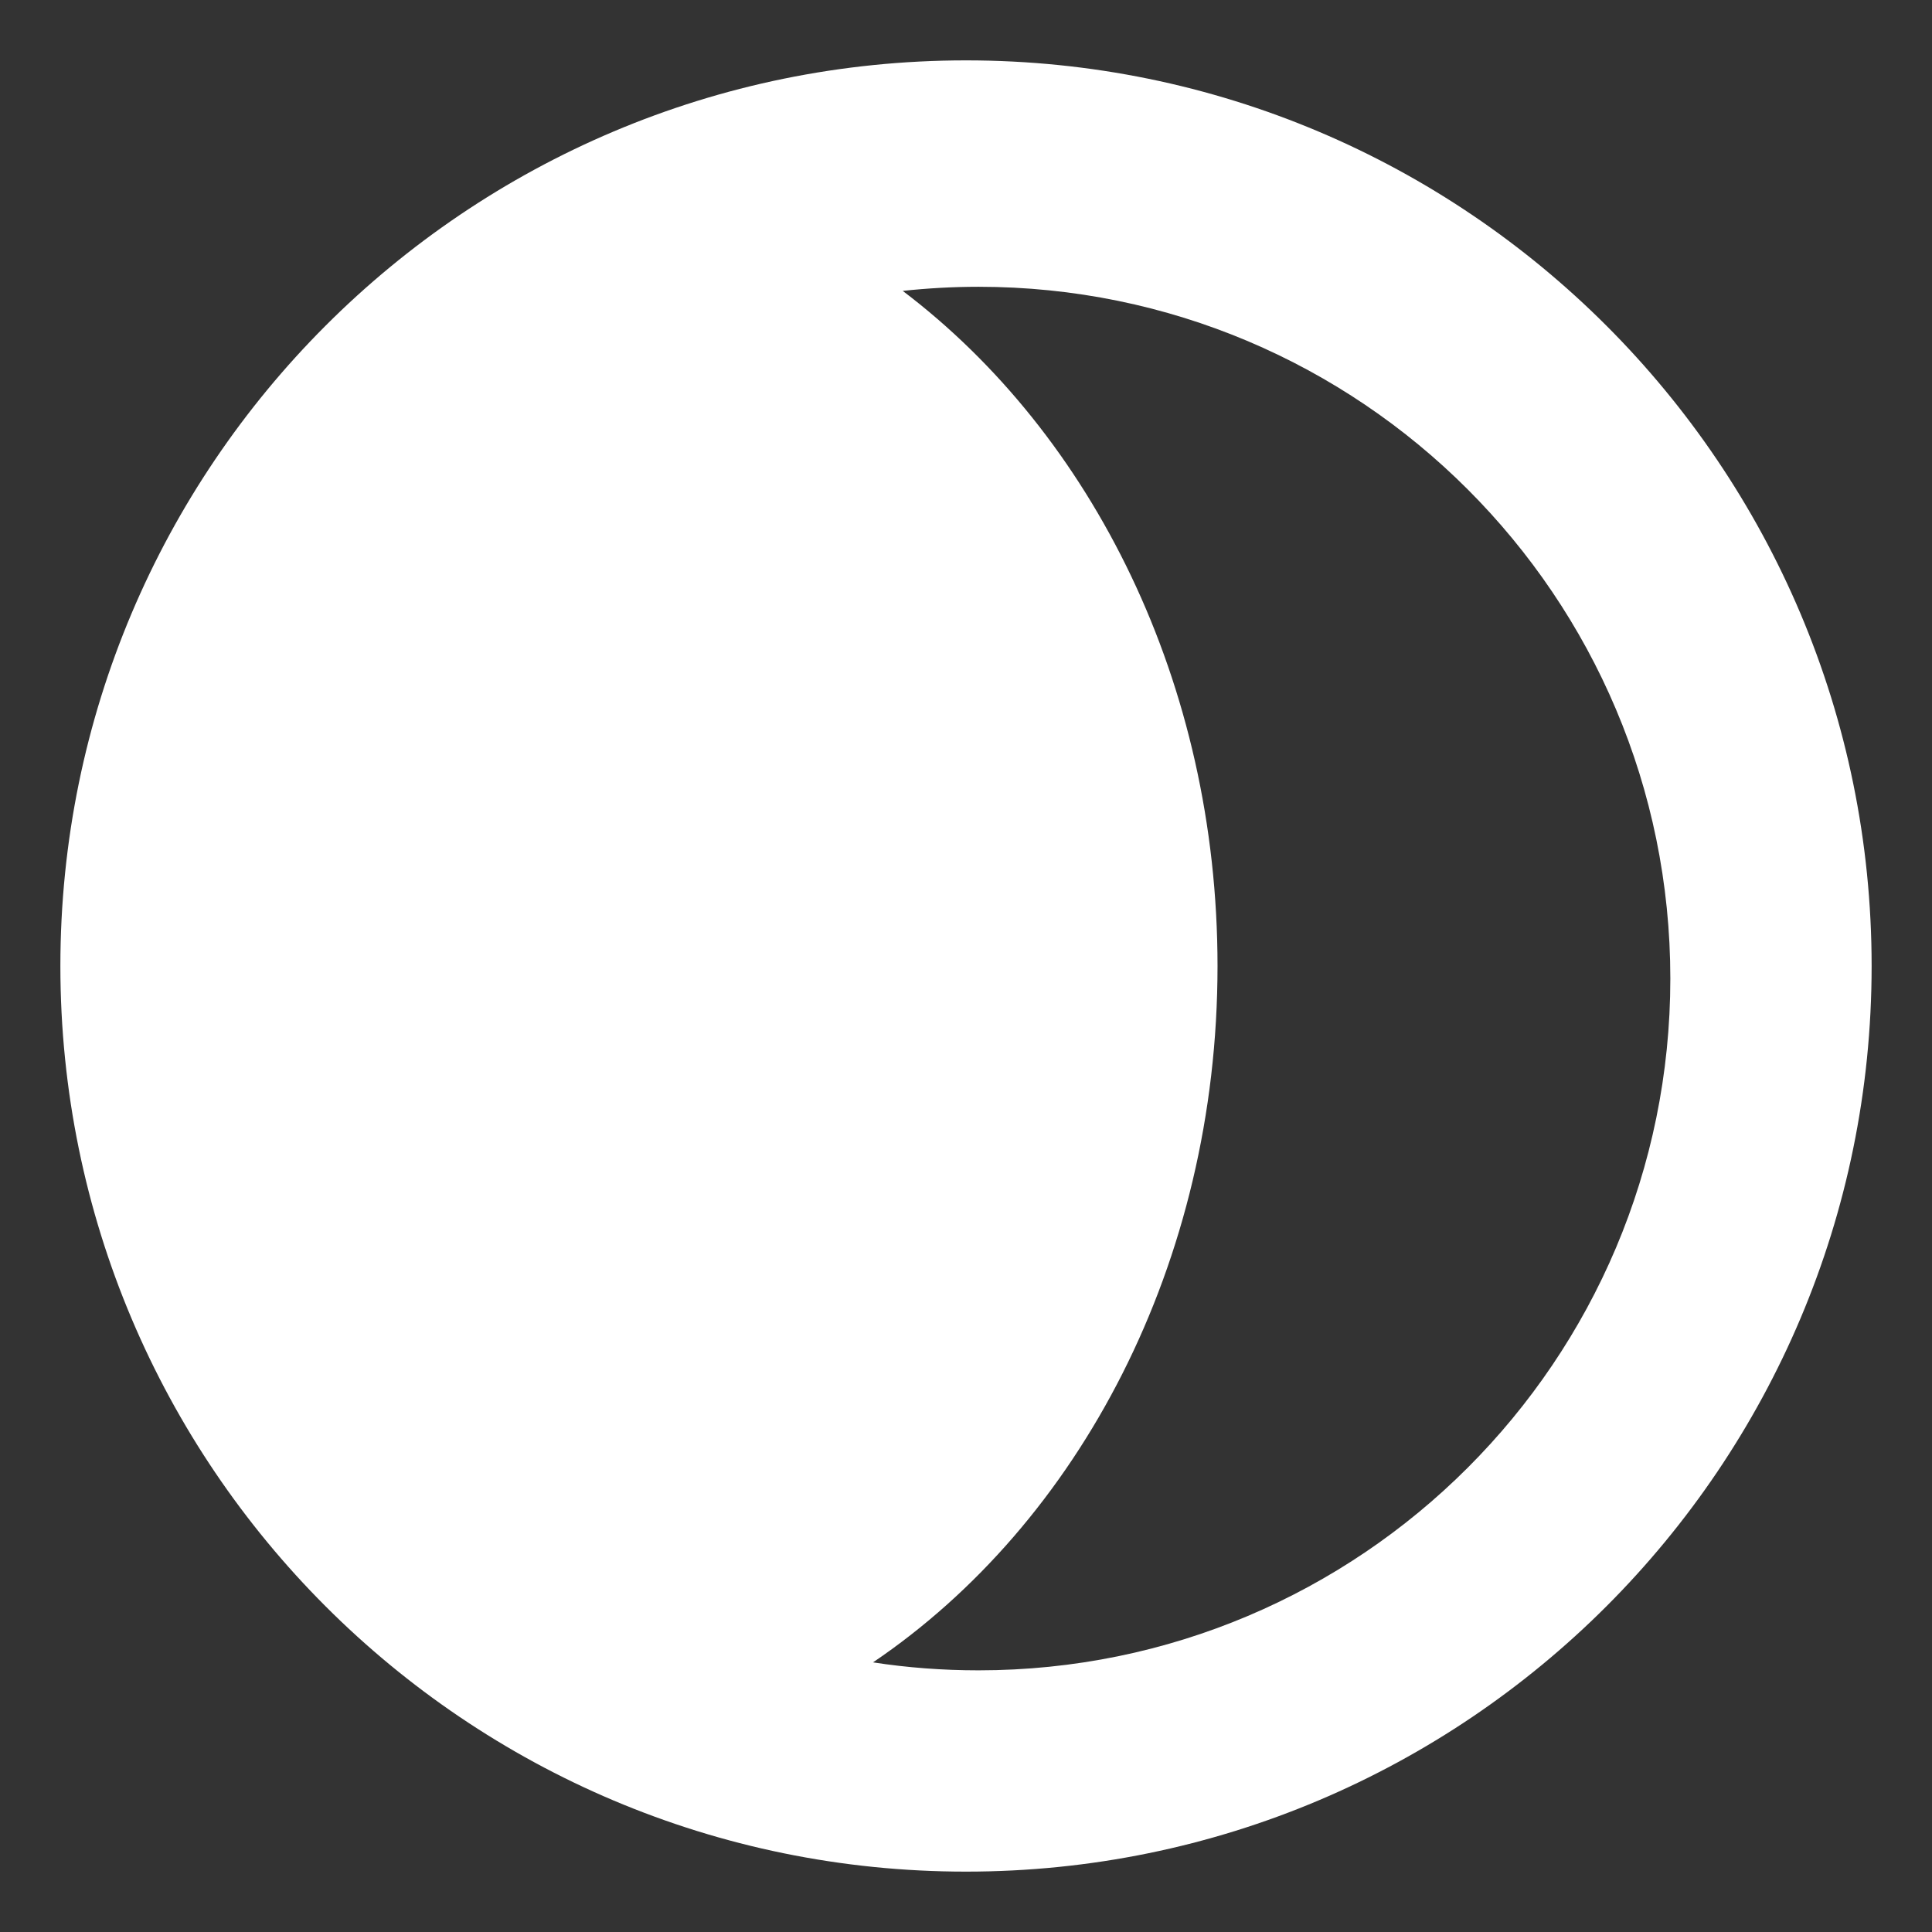<svg width="16" height="16" viewBox="0 0 16 16" fill="none" xmlns="http://www.w3.org/2000/svg">
<rect x="0" y="0" width="16" height="16" fill="#333333" stroke="none"/>
<path fill-rule="evenodd" clip-rule="evenodd" d="M7.23 13.767C7.515 13.811 7.807 13.833 8.104 13.833C11.268 13.833 13.833 11.268 13.833 8.104C13.833 4.94 11.268 2.375 8.104 2.375C7.892 2.375 7.682 2.387 7.476 2.409C9.046 3.598 10.083 5.658 10.083 8C10.083 10.462 8.936 12.613 7.23 13.767ZM8 15.5C12.142 15.5 15.5 12.142 15.5 8C15.5 3.858 12.142 0.5 8 0.5C3.858 0.5 0.5 3.858 0.5 8C0.5 12.142 3.858 15.5 8 15.5Z" fill="white"/>
</svg>

